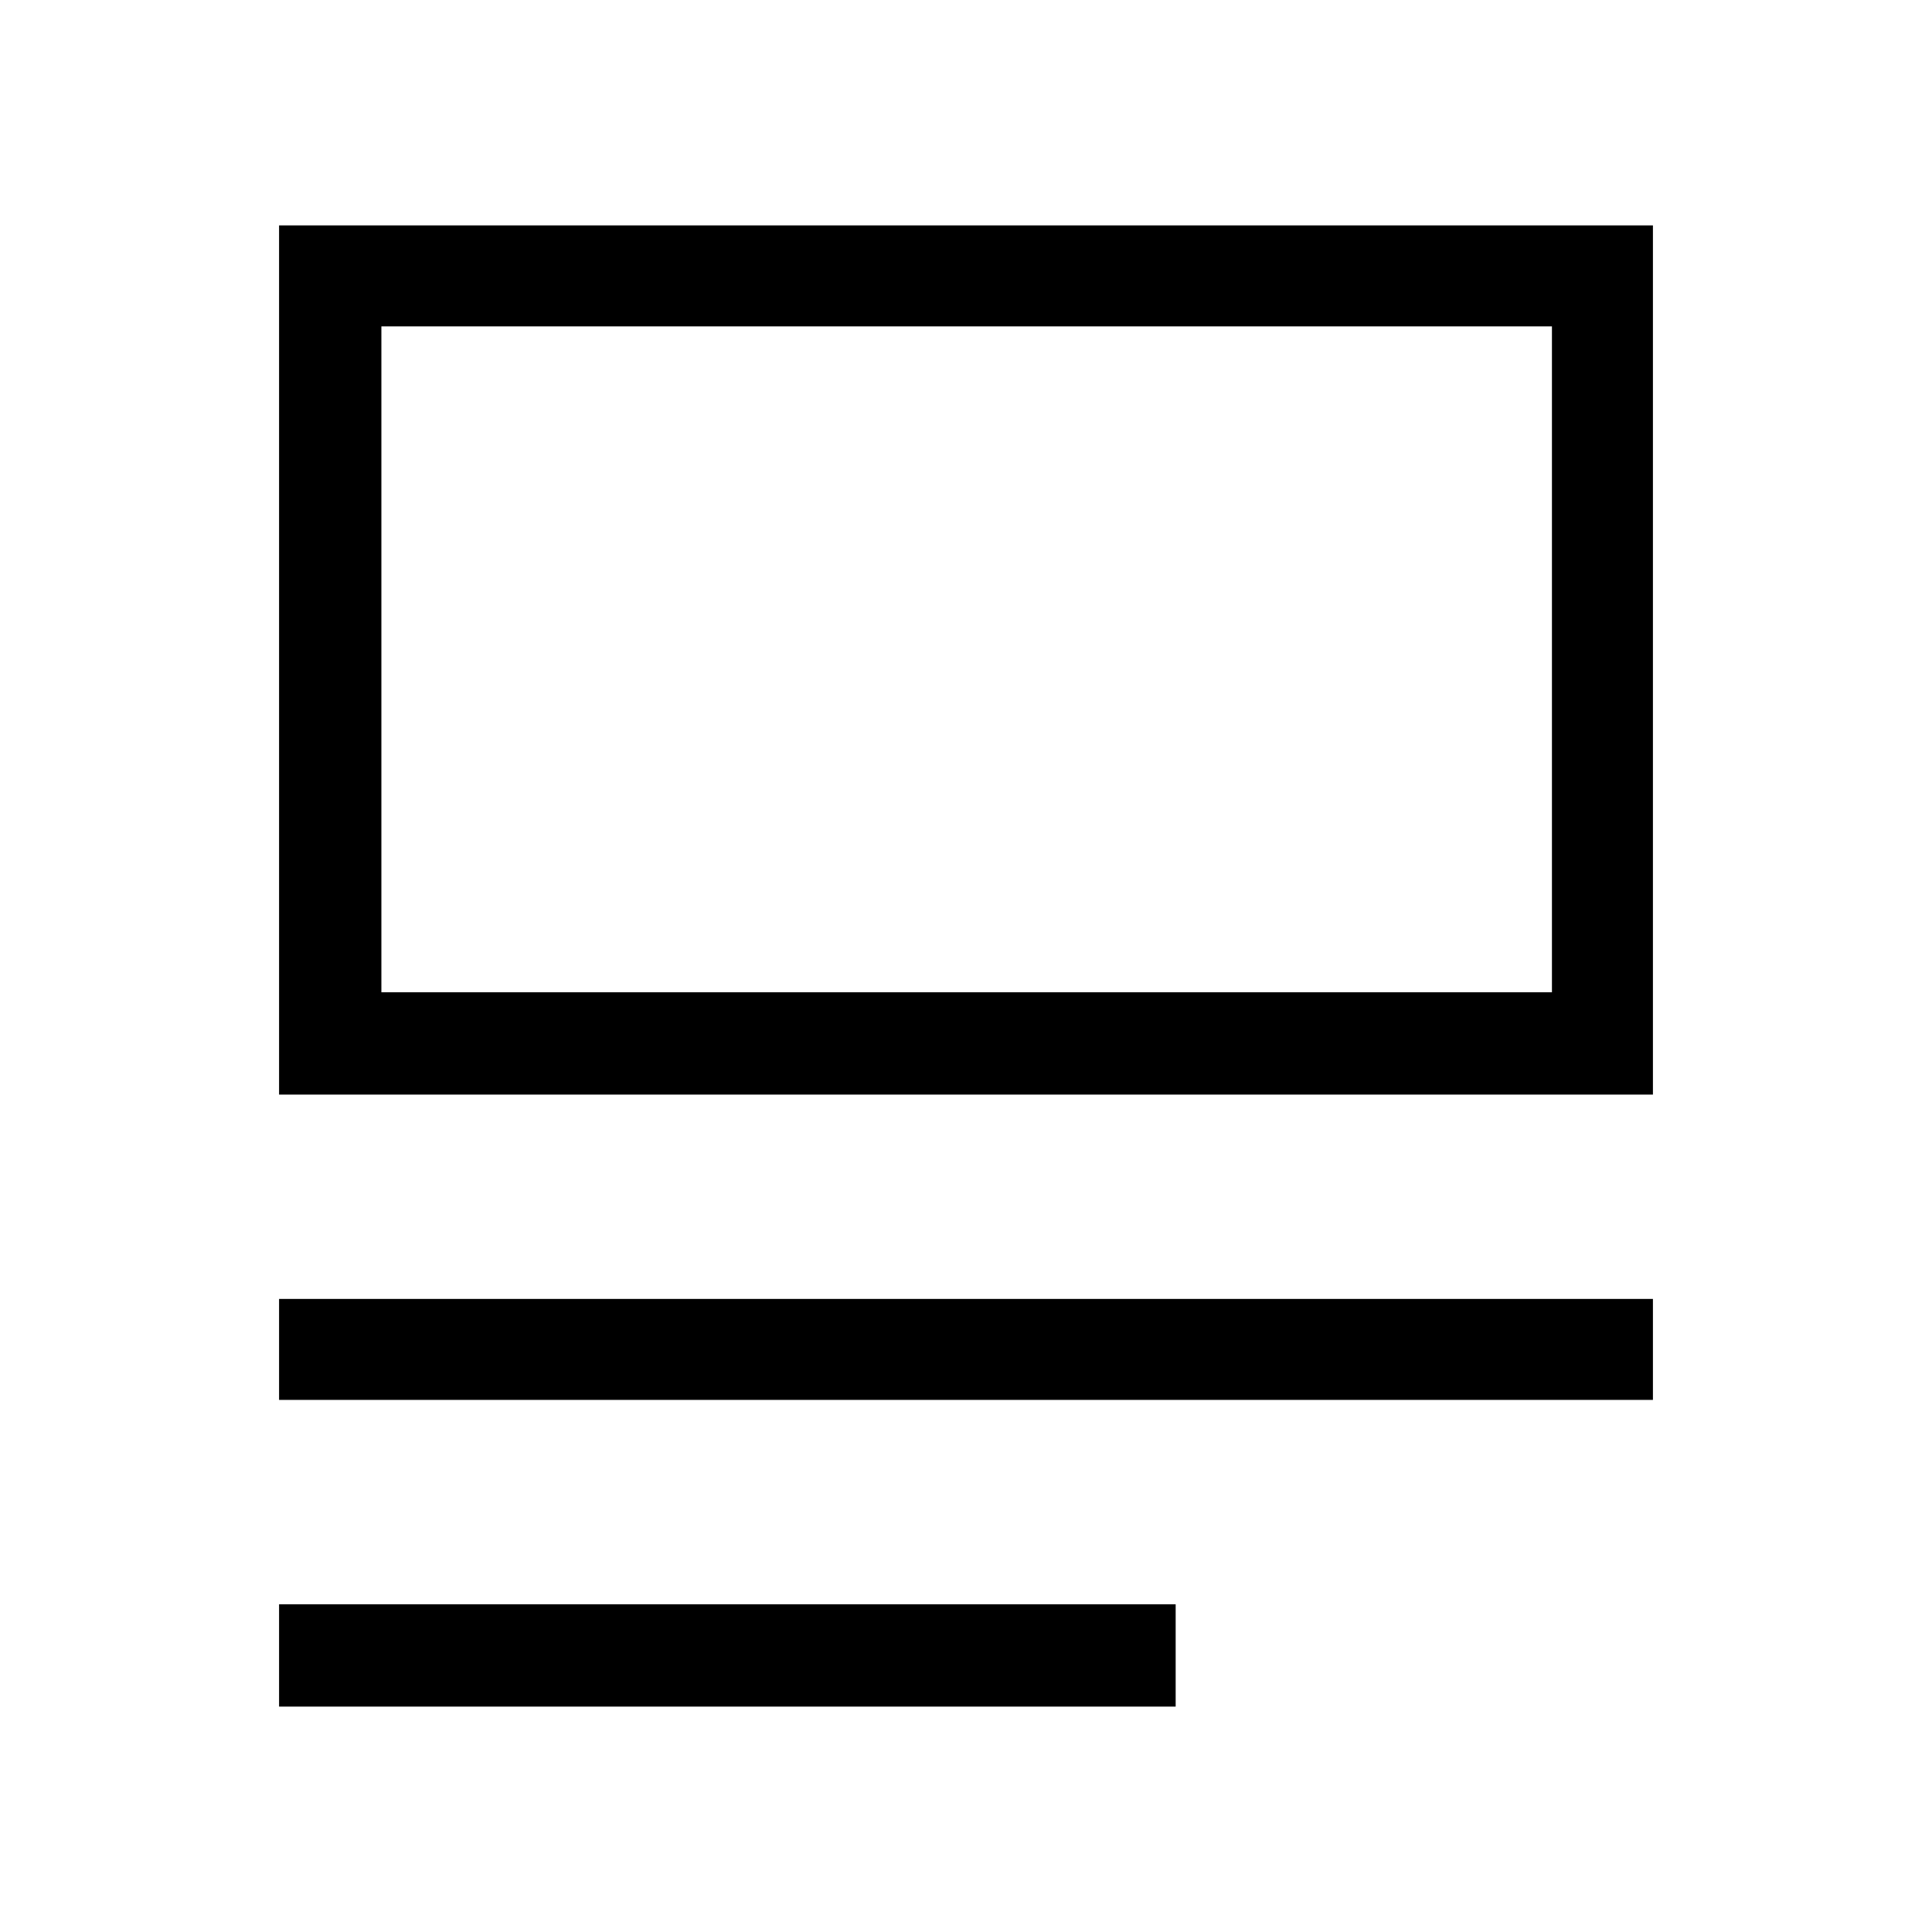 <svg xmlns="http://www.w3.org/2000/svg" height="40" viewBox="0 -960 960 960" width="40"><path d="M138.67-112v-50.85h445.51V-112H138.67Zm0-152.39v-50.17h682.66v50.17H138.67Zm0-151.71V-848h682.66v431.9H138.67Zm50.84-50.85h581.64v-330.87H189.51v330.87Zm0 0v-330.87 330.87Z"/></svg>